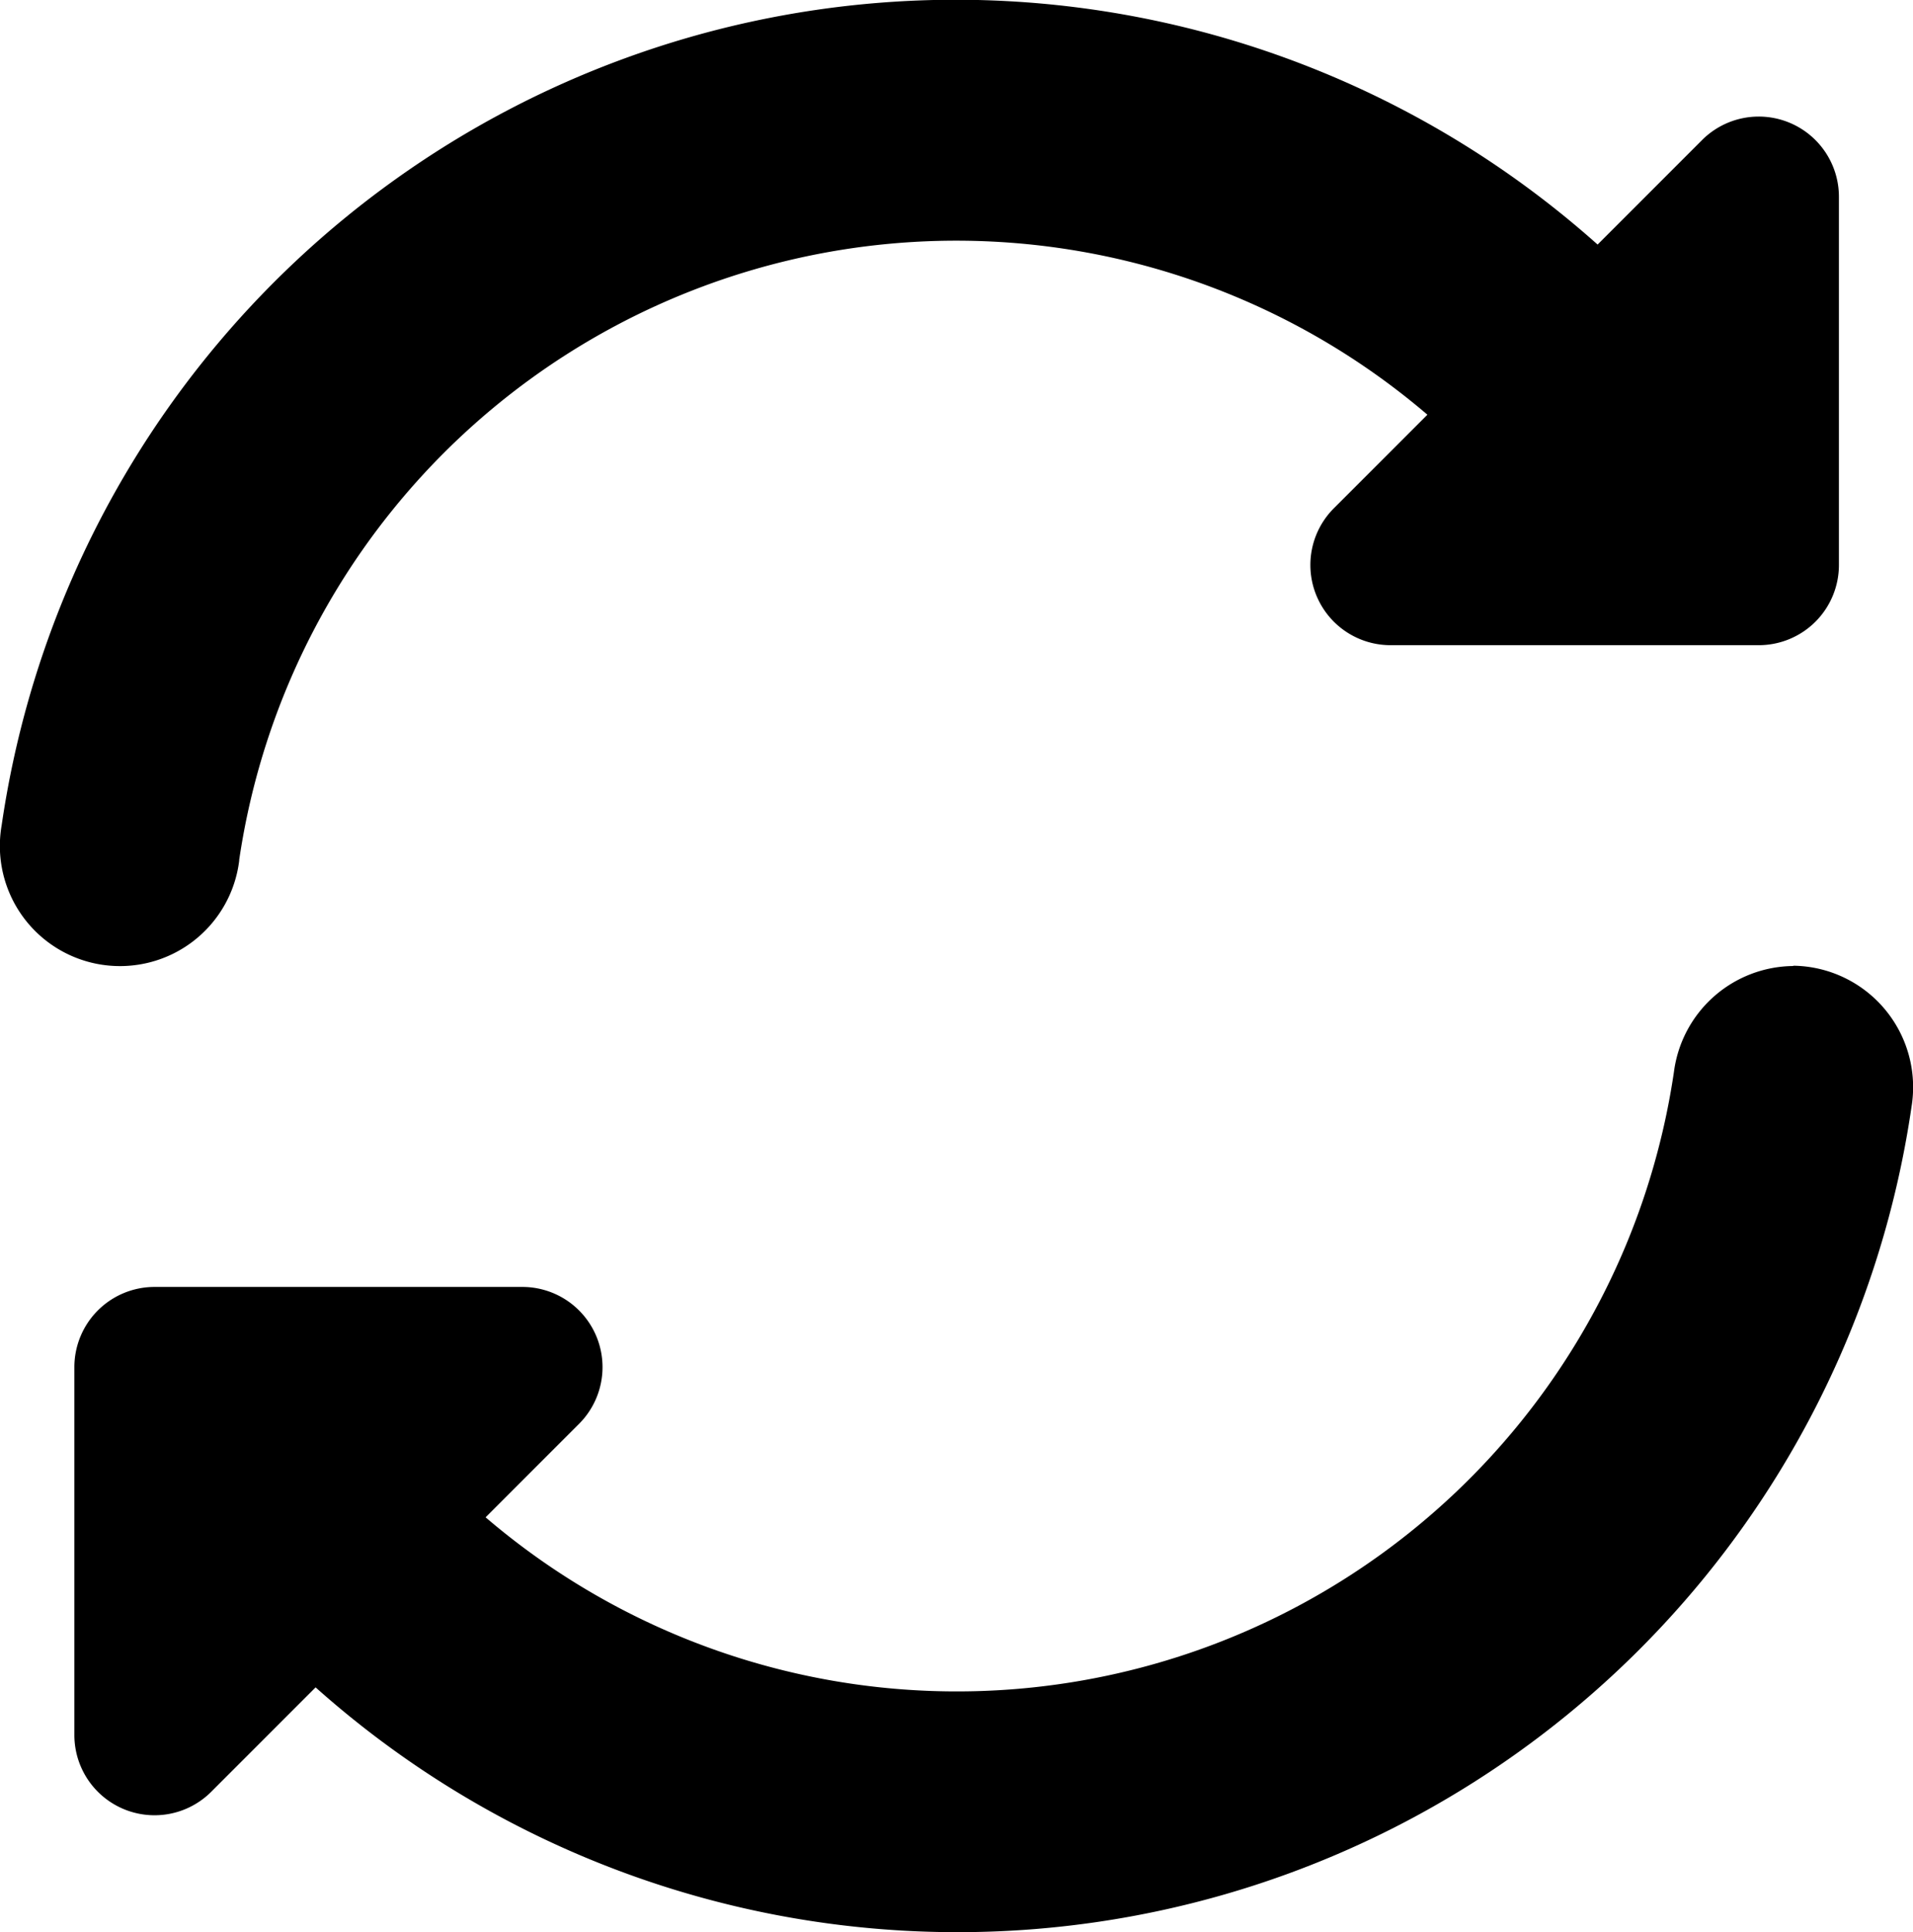<svg id="refresh_1_" data-name="refresh (1)" xmlns="http://www.w3.org/2000/svg" width="19.445" height="19.633" viewBox="0 0 19.445 19.633">
  <path id="Path_112" data-name="Path 112" d="M4.892,8.74A7.368,7.368,0,0,1,16.97,4.214l-.95.95A.815.815,0,0,0,16.6,6.556h3.738a.815.815,0,0,0,.815-.815V2a.815.815,0,0,0-1.392-.576L18.7,2.485a9.8,9.8,0,0,0-16.222,5.9,1.221,1.221,0,1,0,2.415.356Z" transform="translate(-2.461 0)"/>
  <path id="Path_113" data-name="Path 113" d="M39.705,256.891a1.235,1.235,0,0,0-1.211,1.076,7.368,7.368,0,0,1-12.079,4.526l.95-.95a.815.815,0,0,0-.576-1.391H23.05a.815.815,0,0,0-.815.815v3.738a.815.815,0,0,0,1.392.576l1.06-1.06a9.8,9.8,0,0,0,16.222-5.9,1.234,1.234,0,0,0-1.2-1.433Z" transform="translate(-21.479 -247.075)"/>
</svg>
